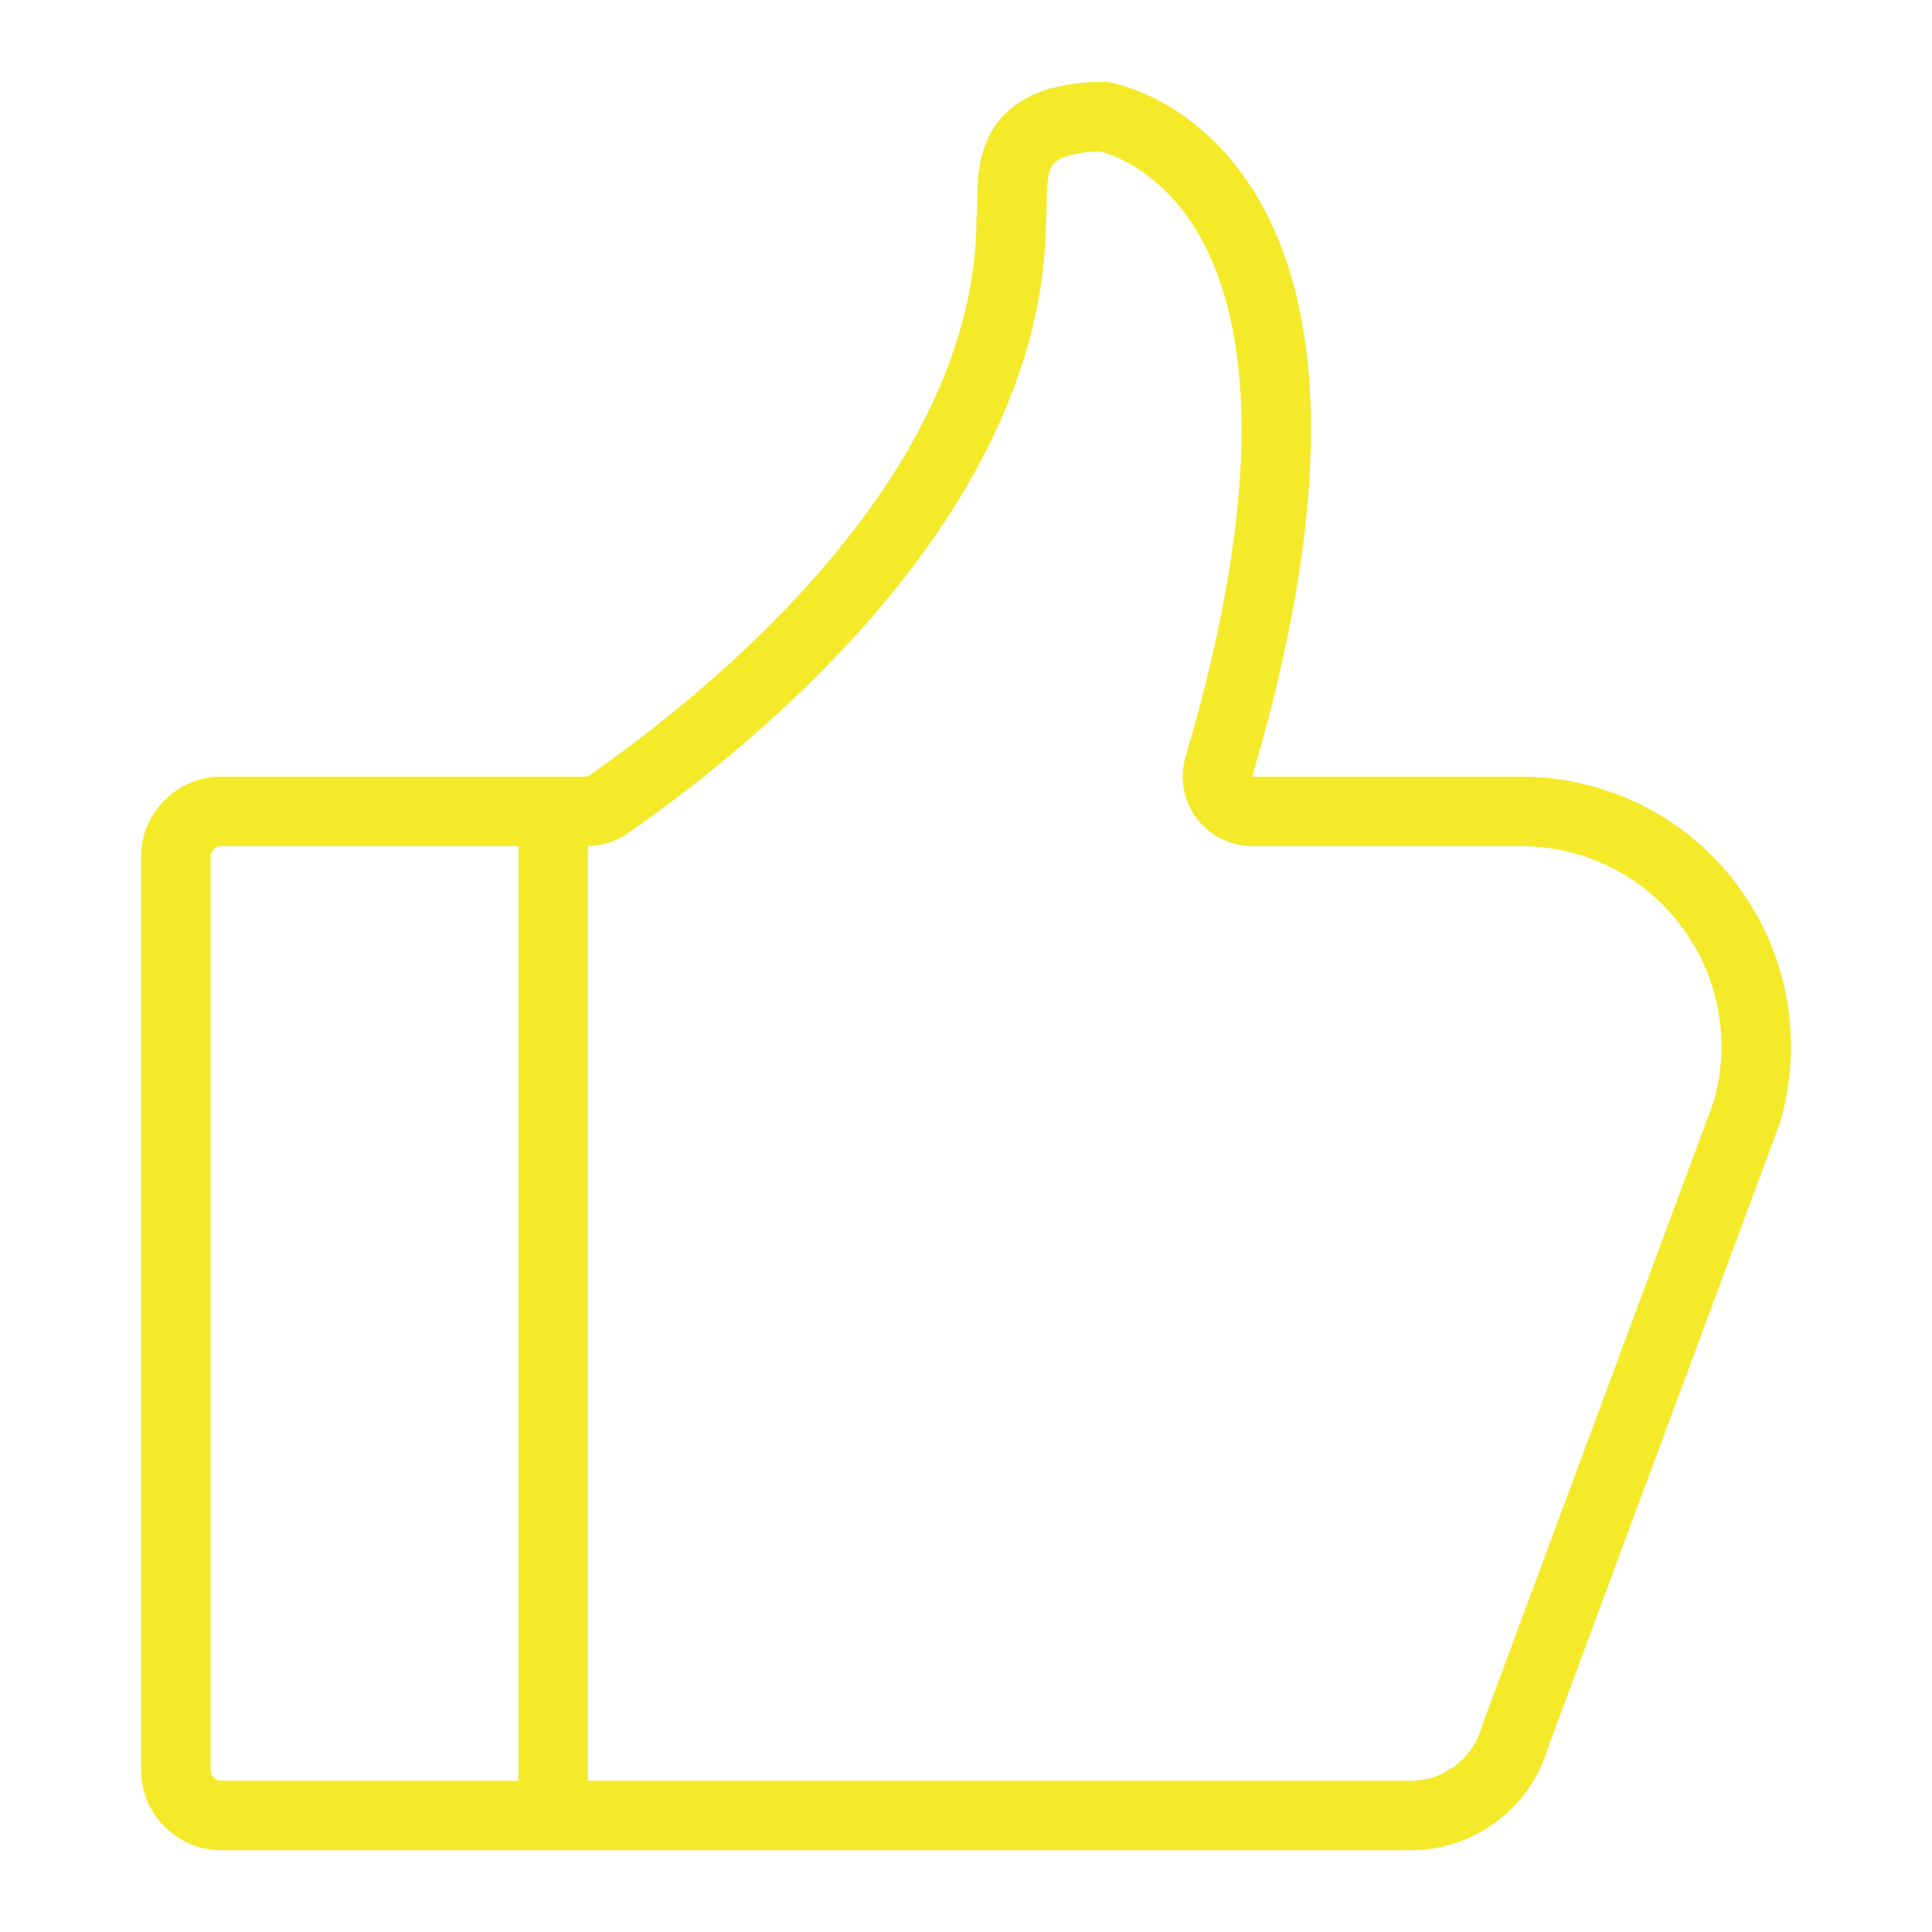 <?xml version="1.0" standalone="no"?><!DOCTYPE svg PUBLIC "-//W3C//DTD SVG 1.1//EN" "http://www.w3.org/Graphics/SVG/1.1/DTD/svg11.dtd"><svg t="1561820911537" class="icon" viewBox="0 0 1024 1024" version="1.1" xmlns="http://www.w3.org/2000/svg" p-id="2983" xmlns:xlink="http://www.w3.org/1999/xlink" width="200" height="200"><defs><style type="text/css"></style></defs><path d="M947.121 530.066c-3.906-22.372-12.856-42.996-26.594-61.297-13.735-18.296-31.052-32.633-51.47-42.613-19.471-9.518-41.242-14.548-62.955-14.548l-142.414 0c22.272-75.258 32.696-141.02 30.993-195.608-1.452-46.52-11.659-85.211-30.334-114.994-31.381-50.045-75.369-57.293-77.227-57.577l-0.679-0.104-0.686 0c-28.403 0-48.132 8.022-58.641 23.841-8.872 13.356-9.042 29.039-9.156 39.418-0.032 2.922-0.062 5.682-0.294 7.321l-0.091 0.631 0 0.639c0 138.513-144.032 253.351-206.193 296.434L117.315 411.609c-23.462 0-42.548 19.087-42.548 42.548l0 483.968c0 23.462 19.086 42.549 42.548 42.549L747.567 980.673c16.597 0 32.408-5.274 45.732-15.257 13.205-9.923 22.622-23.52 27.255-39.337l122.82-330.84 0.208-0.631C949.627 573.748 950.849 551.426 947.121 530.066zM111.606 938.125 111.606 454.158c0-3.094 2.615-5.709 5.709-5.709l157.476 0 0 495.387L117.315 943.835C114.22 943.835 111.606 941.219 111.606 938.125zM908.46 583.437 786.018 913.259c-0.302 0.814-0.576 1.638-0.82 2.469-2.414 8.247-7.133 15.053-14.023 20.233-6.989 5.223-14.932 7.873-23.608 7.873L311.629 943.834 311.629 448.439c7.413-0.05 14.642-2.326 20.738-6.552 66.527-46.11 220.948-169.864 222.04-325.059 0.317-3.239 0.352-6.46 0.389-9.845 0.07-6.397 0.166-15.158 3.005-19.431 2.826-4.254 12.35-7.002 25.175-7.348 6.822 1.787 31.144 10.046 50.161 40.375 15.158 24.176 23.476 56.668 24.722 96.571 1.579 50.626-8.345 112.535-29.497 184.006-3.297 11.143-1.144 23.189 5.81 32.499 6.955 9.31 17.894 14.794 29.516 14.794l142.414 0c16.139 0 32.315 3.736 46.779 10.807 15.135 7.397 27.983 18.04 38.185 31.63 10.217 13.612 16.867 28.927 19.764 45.517C913.546 551.958 912.725 568.199 908.46 583.437z" p-id="2984" fill="#f4ea2a"></path></svg>